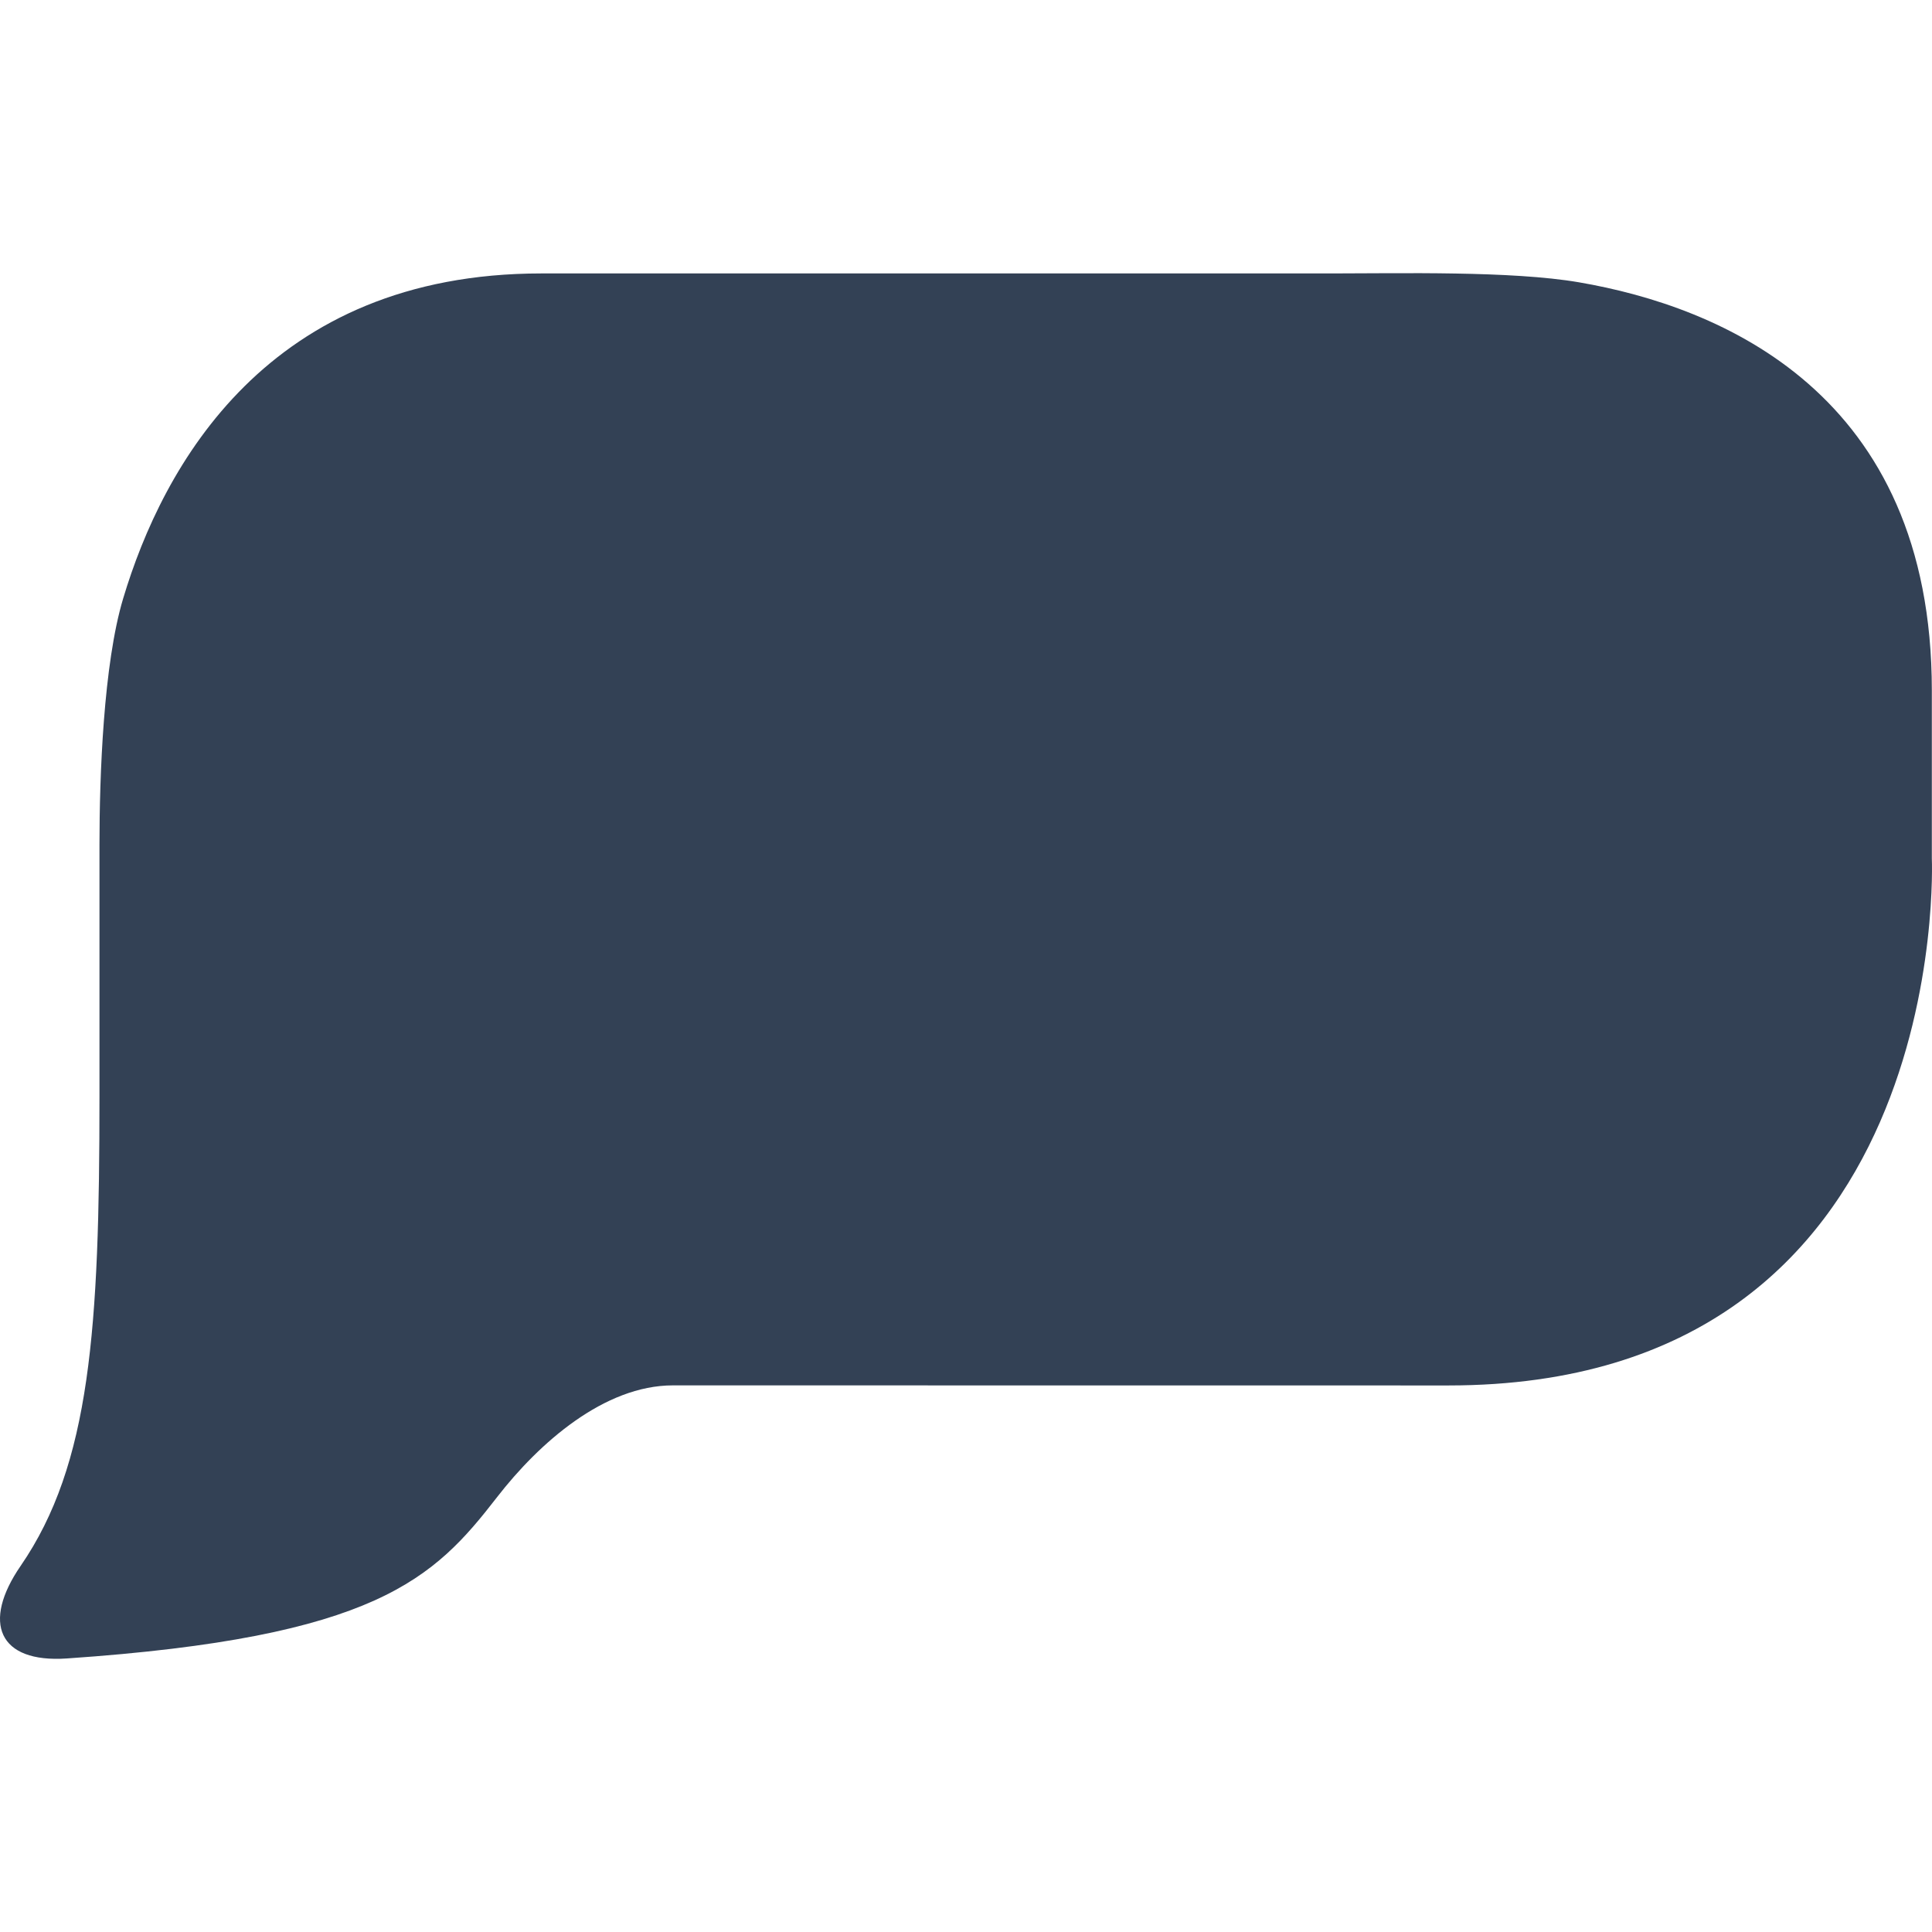 <?xml version="1.0" encoding="iso-8859-1"?>
<!-- Generator: Adobe Illustrator 18.1.1, SVG Export Plug-In . SVG Version: 6.00 Build 0)  -->
<svg version="1.1" id="Capa_1" xmlns="http://www.w3.org/2000/svg" xmlns:xlink="http://www.w3.org/1999/xlink" x="0px" y="0px"
	 viewBox="0 0 253.462 253.462" style="enable-background:new 0 0 253.462 253.462;" xml:space="preserve">
<g>
	<path style="fill:#334155;" d="M88.289,181.749c-9.013,0-17.557,7.539-23.078,14.664c-8.295,10.71-15.8,18.384-56.441,21.163
		c-8.991,0.615-11.172-4.716-6.065-12.14c9.181-13.347,10.345-31.198,10.345-61.554v-33.053c0-9.013,0.517-23.682,3.106-32.308
		c5.2-17.361,18.944-42.648,54.88-42.648H174.59c9.013,0,23.682-0.359,32.564,1.164c18.531,3.187,46.286,14.479,46.286,53.548
		v22.023c0,0,3.024,69.152-63.409,69.152C146.084,181.749,108.62,181.749,88.289,181.749z"/>
</g>
</svg>
